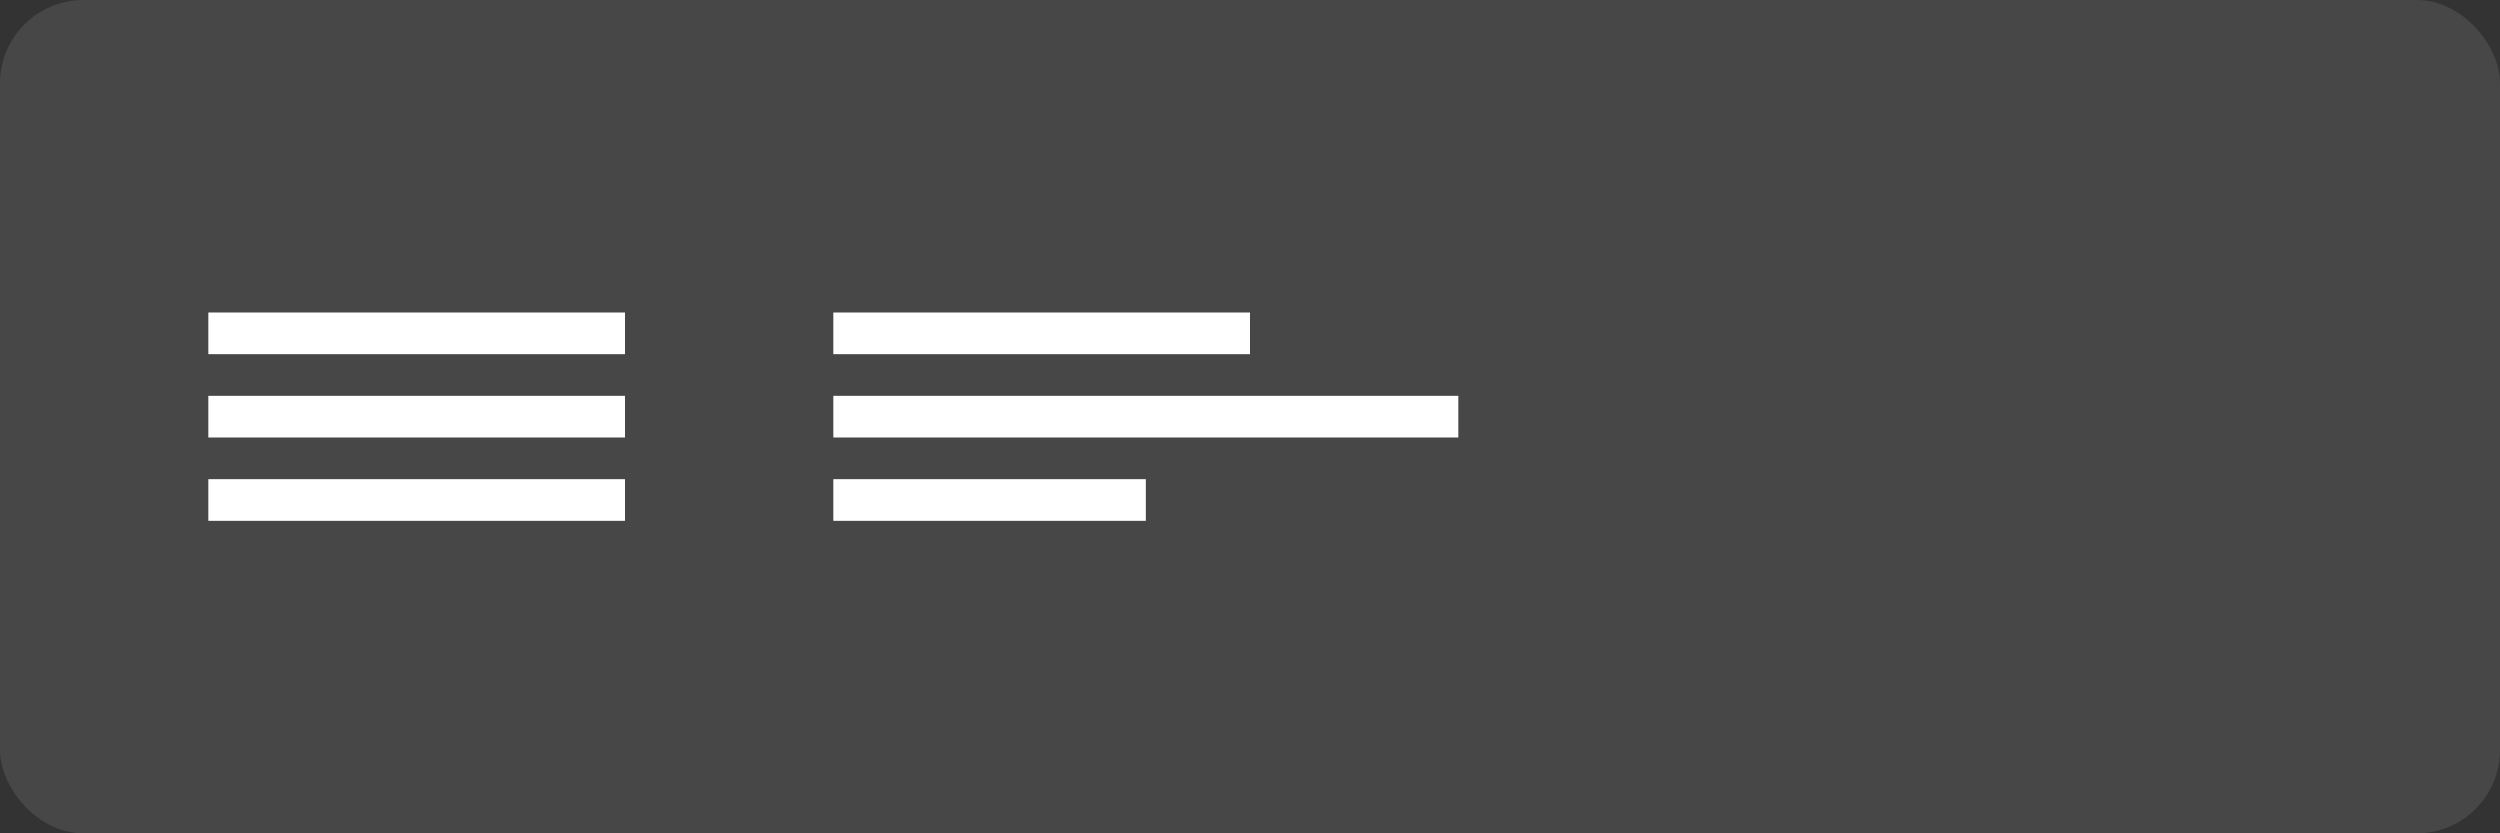 <?xml version="1.0" encoding="utf-8"?>
<!-- Uploaded to: SVG Repo, www.svgrepo.com, Generator: SVG Repo Mixer Tools -->
<svg width="120" height="40" viewBox="0 0 120 40" fill="none" xmlns="http://www.w3.org/2000/svg">
    <rect x="0" y="0" width="120" height="40" fill="#333333" stroke="none"/>
    <rect width="120" height="40" rx="4" fill="white" fill-opacity="0.1" />
    <path d="M10 15H30V17H10V15Z" fill="white" />
    <path d="M10 19H30V21H10V19Z" fill="white" />
    <path d="M10 23H30V25H10V23Z" fill="white" />
    <path d="M40 15H60V17H40V15Z" fill="white" />
    <path d="M40 19H70V21H40V19Z" fill="white" />
    <path d="M40 23H55V25H40V23Z" fill="white" />
</svg>